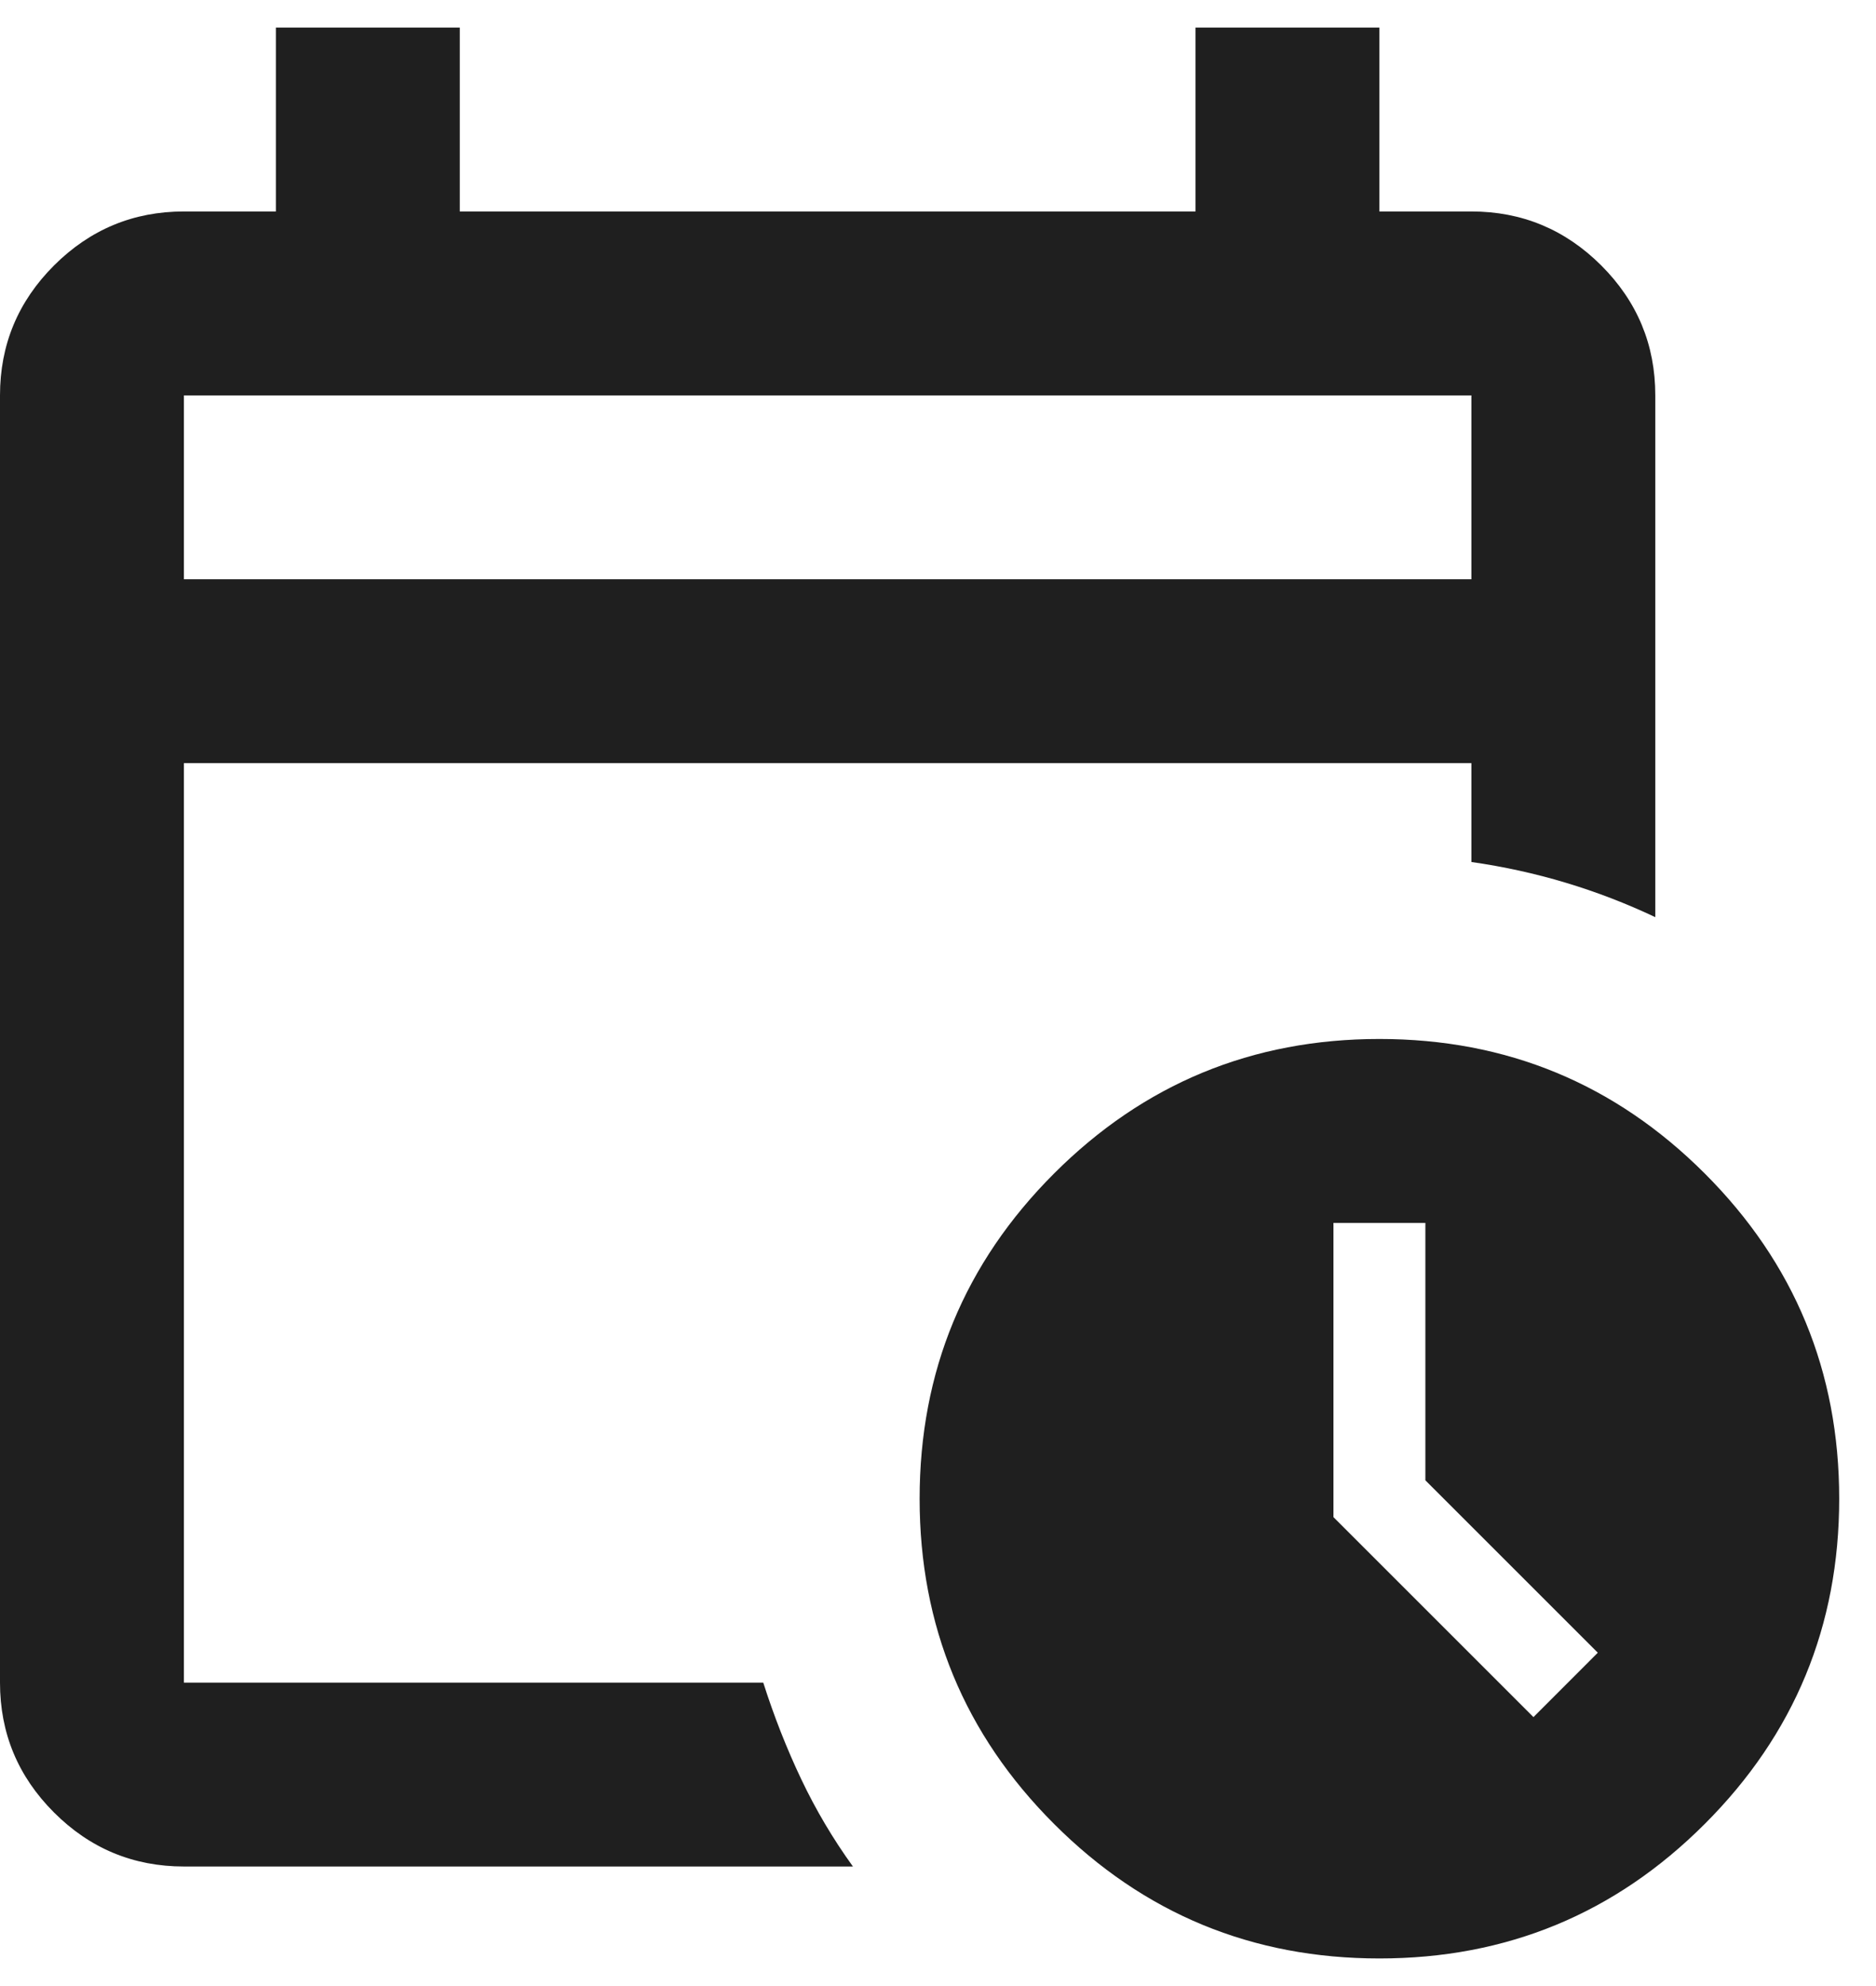 <svg width="34" height="36" viewBox="0 0 34 36" fill="none" xmlns="http://www.w3.org/2000/svg">
<path id="calendar_clock" d="M3.333 10.5H26.667V7.167H3.333V10.5ZM3.333 33.833C2.417 33.833 1.632 33.507 0.979 32.854C0.326 32.201 0 31.417 0 30.5V7.167C0 6.25 0.326 5.465 0.979 4.812C1.632 4.16 2.417 3.833 3.333 3.833H5V0.5H8.333V3.833H21.667V0.5H25V3.833H26.667C27.583 3.833 28.368 4.16 29.021 4.812C29.674 5.465 30 6.25 30 7.167V16.625C29.472 16.375 28.931 16.167 28.375 16C27.819 15.833 27.25 15.708 26.667 15.625V13.833H3.333V30.5H13.833C14.028 31.111 14.257 31.694 14.521 32.25C14.785 32.806 15.097 33.333 15.458 33.833H3.333ZM25 35.5C22.694 35.5 20.729 34.688 19.104 33.062C17.479 31.438 16.667 29.472 16.667 27.167C16.667 24.861 17.479 22.896 19.104 21.271C20.729 19.646 22.694 18.833 25 18.833C27.306 18.833 29.271 19.646 30.896 21.271C32.521 22.896 33.333 24.861 33.333 27.167C33.333 29.472 32.521 31.438 30.896 33.062C29.271 34.688 27.306 35.5 25 35.5ZM27.792 31.125L28.958 29.958L25.833 26.833V22.167H24.167V27.5L27.792 31.125Z" fill="#1F1F1F"/>
</svg>
